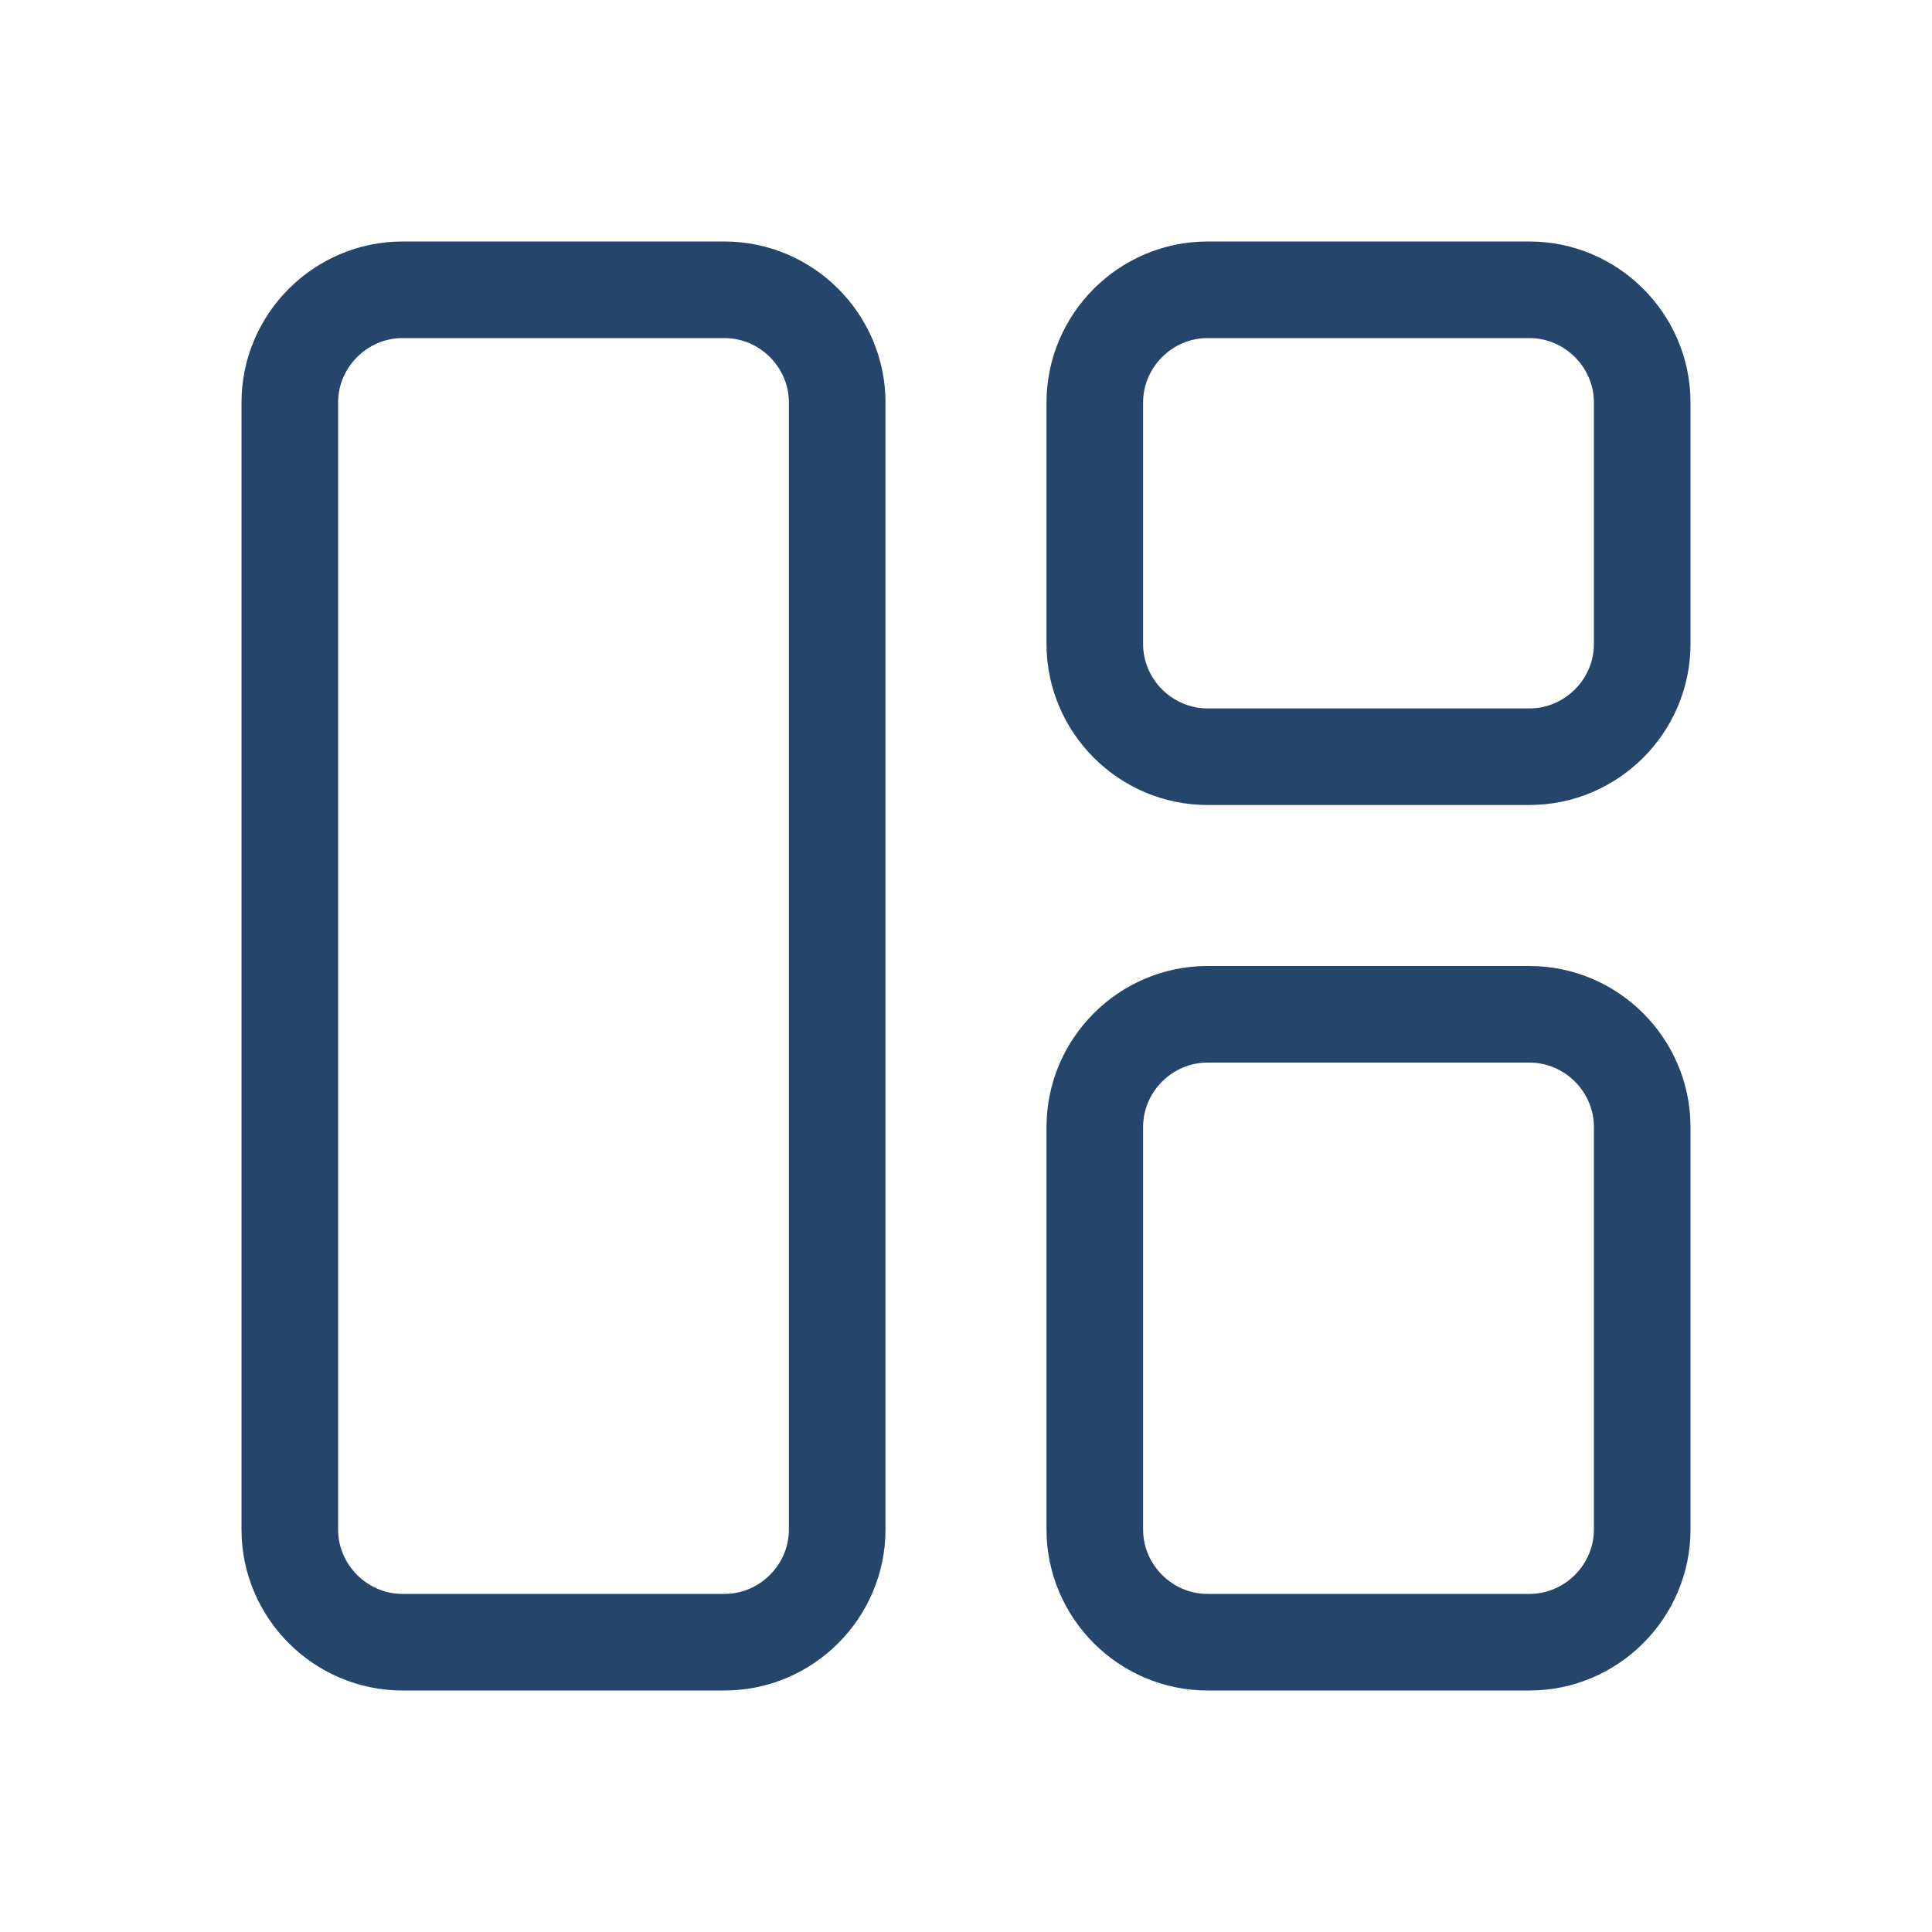 <svg width="24" height="24" viewBox="0 0 24 24" fill="none" xmlns="http://www.w3.org/2000/svg">
<path d="M9 20.4H5C4.231 20.4 3.6 19.769 3.6 19V5C3.6 4.231 4.231 3.6 5 3.6H9C9.769 3.6 10.4 4.231 10.4 5V19C10.4 19.769 9.769 20.4 9 20.4ZM19 20.4H15C14.231 20.4 13.6 19.769 13.6 19V14C13.6 13.231 14.231 12.6 15 12.6H19C19.769 12.6 20.4 13.231 20.4 14V19C20.4 19.769 19.769 20.4 19 20.4ZM20.4 5V8C20.4 8.769 19.769 9.4 19 9.4H15C14.231 9.4 13.6 8.769 13.6 8V5C13.6 4.231 14.231 3.6 15 3.6H19C19.769 3.6 20.4 4.231 20.4 5Z" stroke="#25466A" stroke-width="1.2"/>
</svg>

